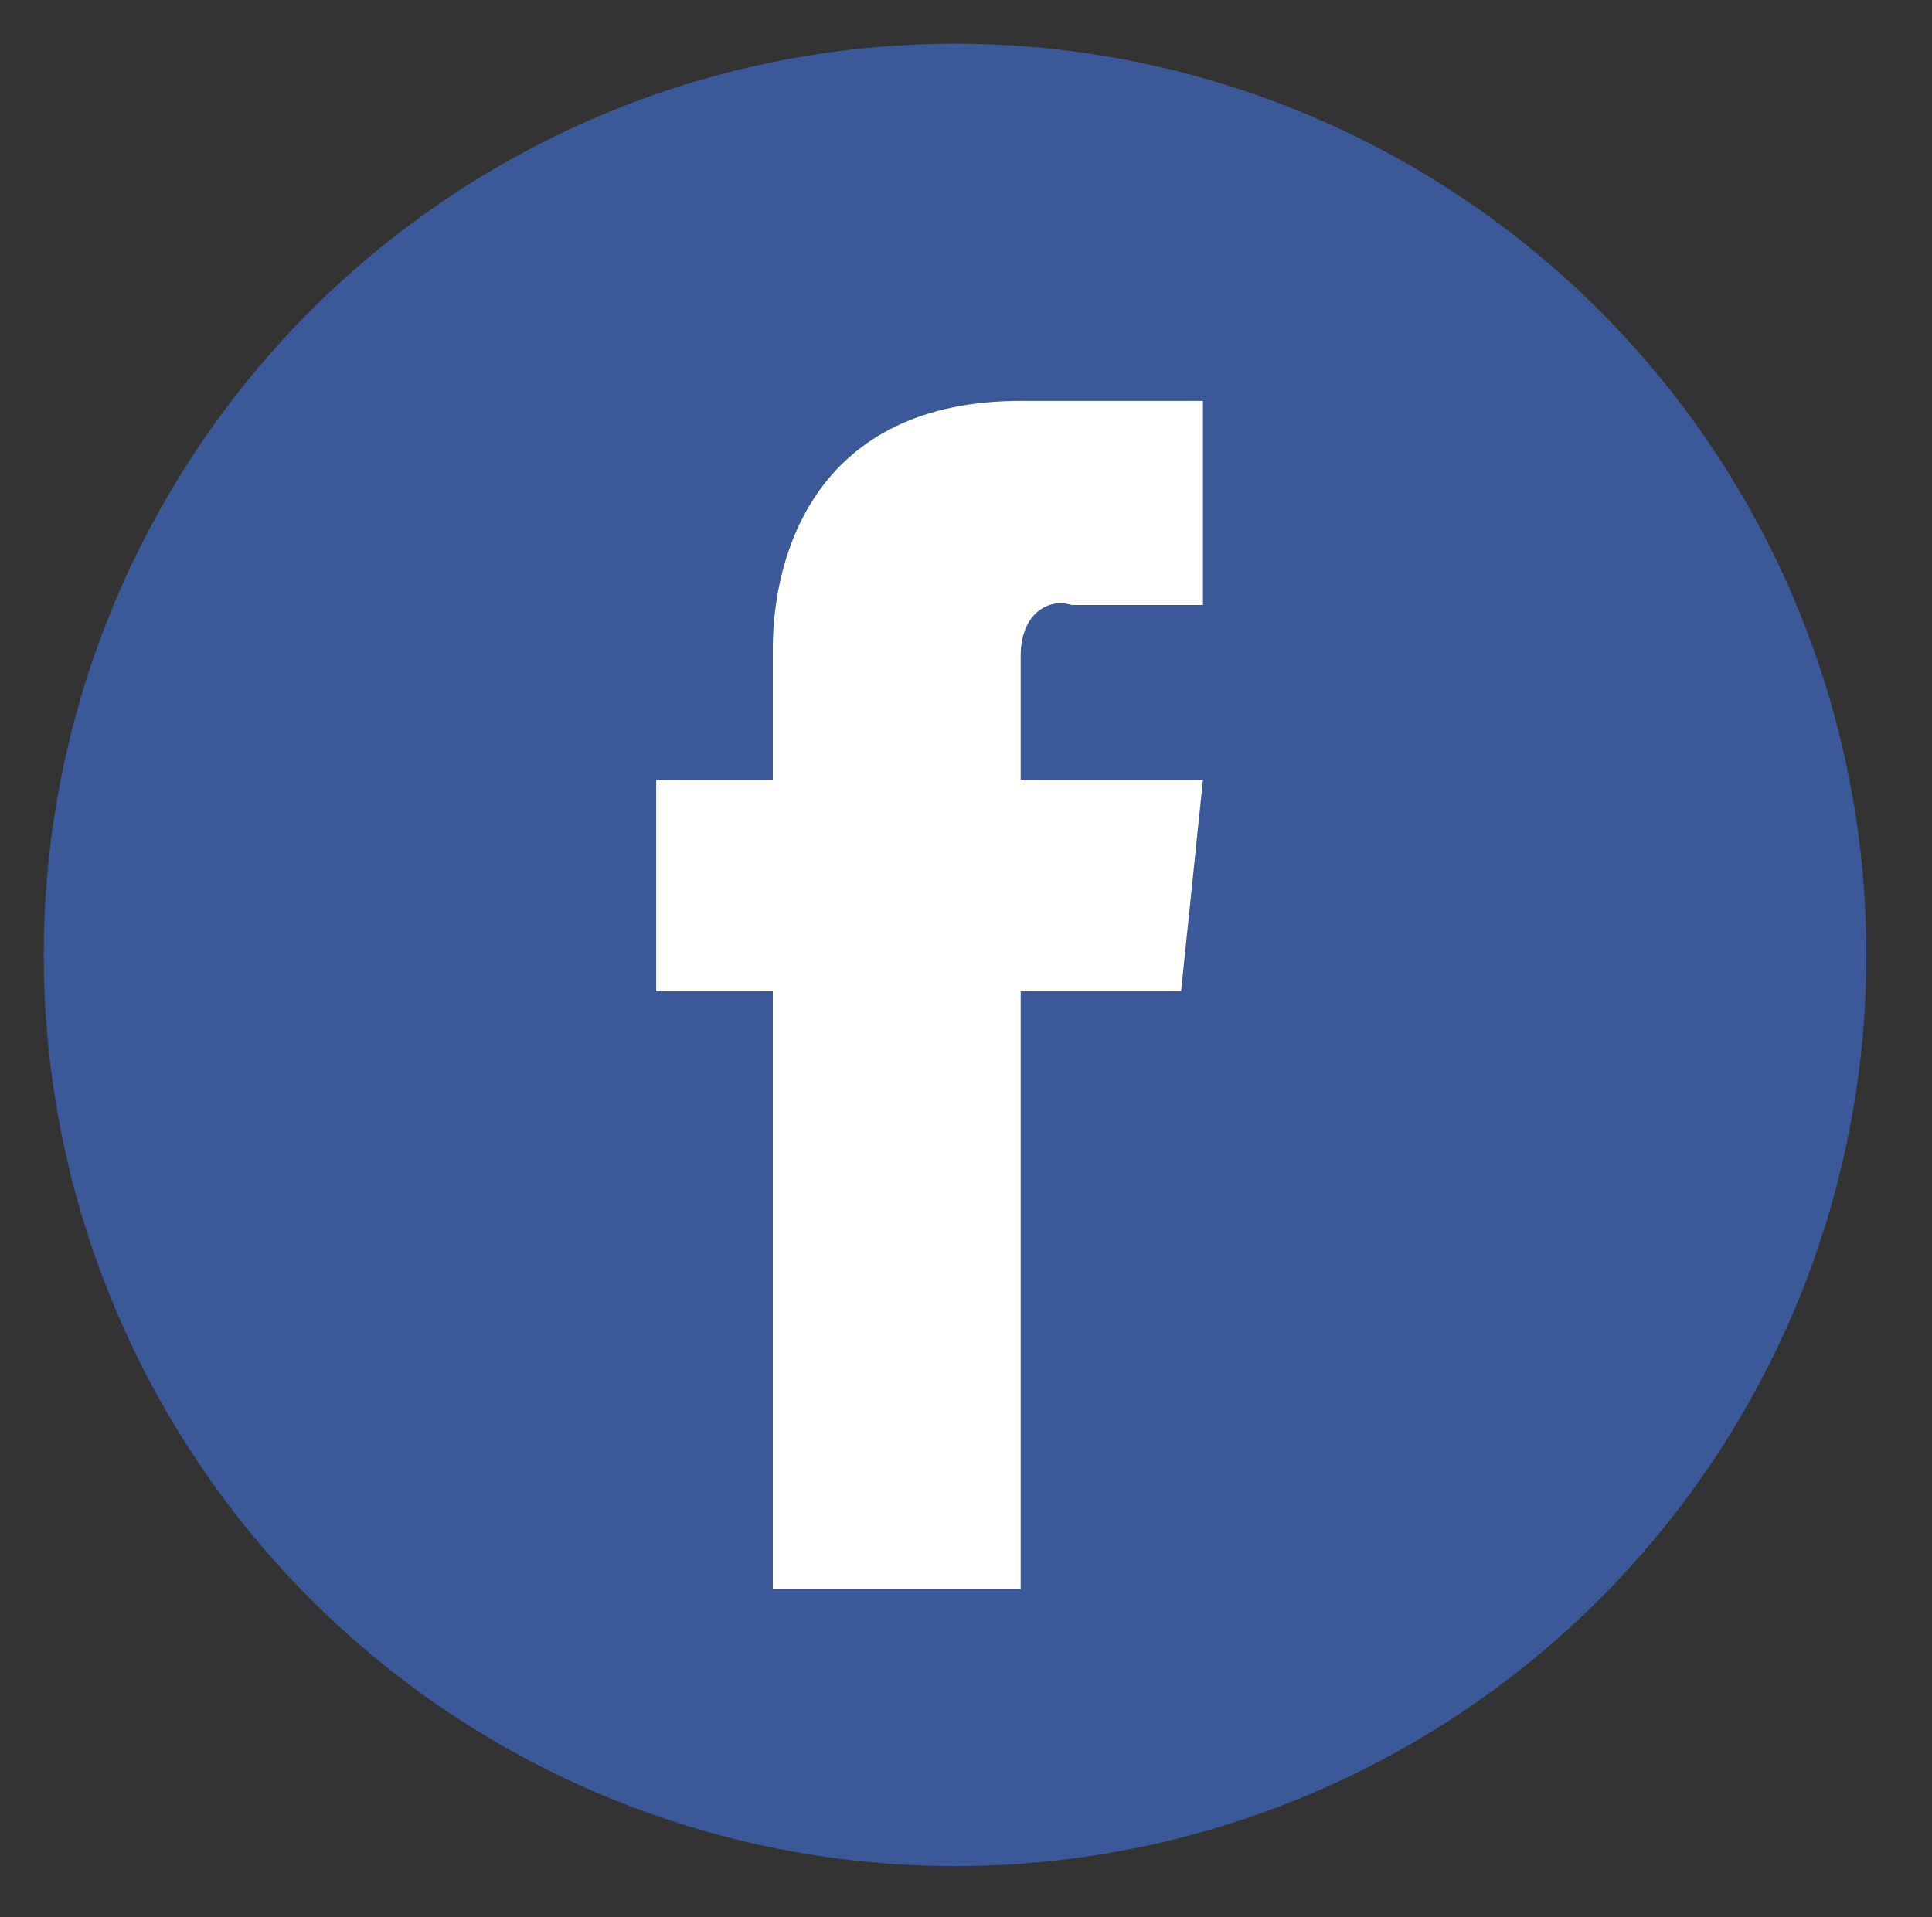 <?xml version="1.0" encoding="utf-8"?>
<!-- Generator: Adobe Illustrator 21.0.0, SVG Export Plug-In . SVG Version: 6.00 Build 0)  -->
<svg version="1.1" id="Capa_1" xmlns="http://www.w3.org/2000/svg" xmlns:xlink="http://www.w3.org/1999/xlink" x="0px" y="0px"
	 viewBox="0 0 26.5 26.3" style="enable-background:new 0 0 26.5 26.3;" xml:space="preserve">
<rect x="0" y="0" width="26.5" height="26.3" fill="#333333" stroke="none"/>
<style type="text/css">
	.st0{fill:#3B5998;}
	.st1{fill:#FFFFFF;}
</style>
<g>
	<circle class="st0" cx="13.1" cy="13.1" r="12.5"/>
	<path class="st1" d="M16.2,13.6H14v8.2h-3.4v-8.2H9v-2.9h1.6V8.9c0-1.3,0.6-3.4,3.4-3.4l2.5,0v2.8h-1.8C14.4,8.2,14,8.4,14,9v1.7
		h2.5L16.2,13.6z"/>
</g>
</svg>
